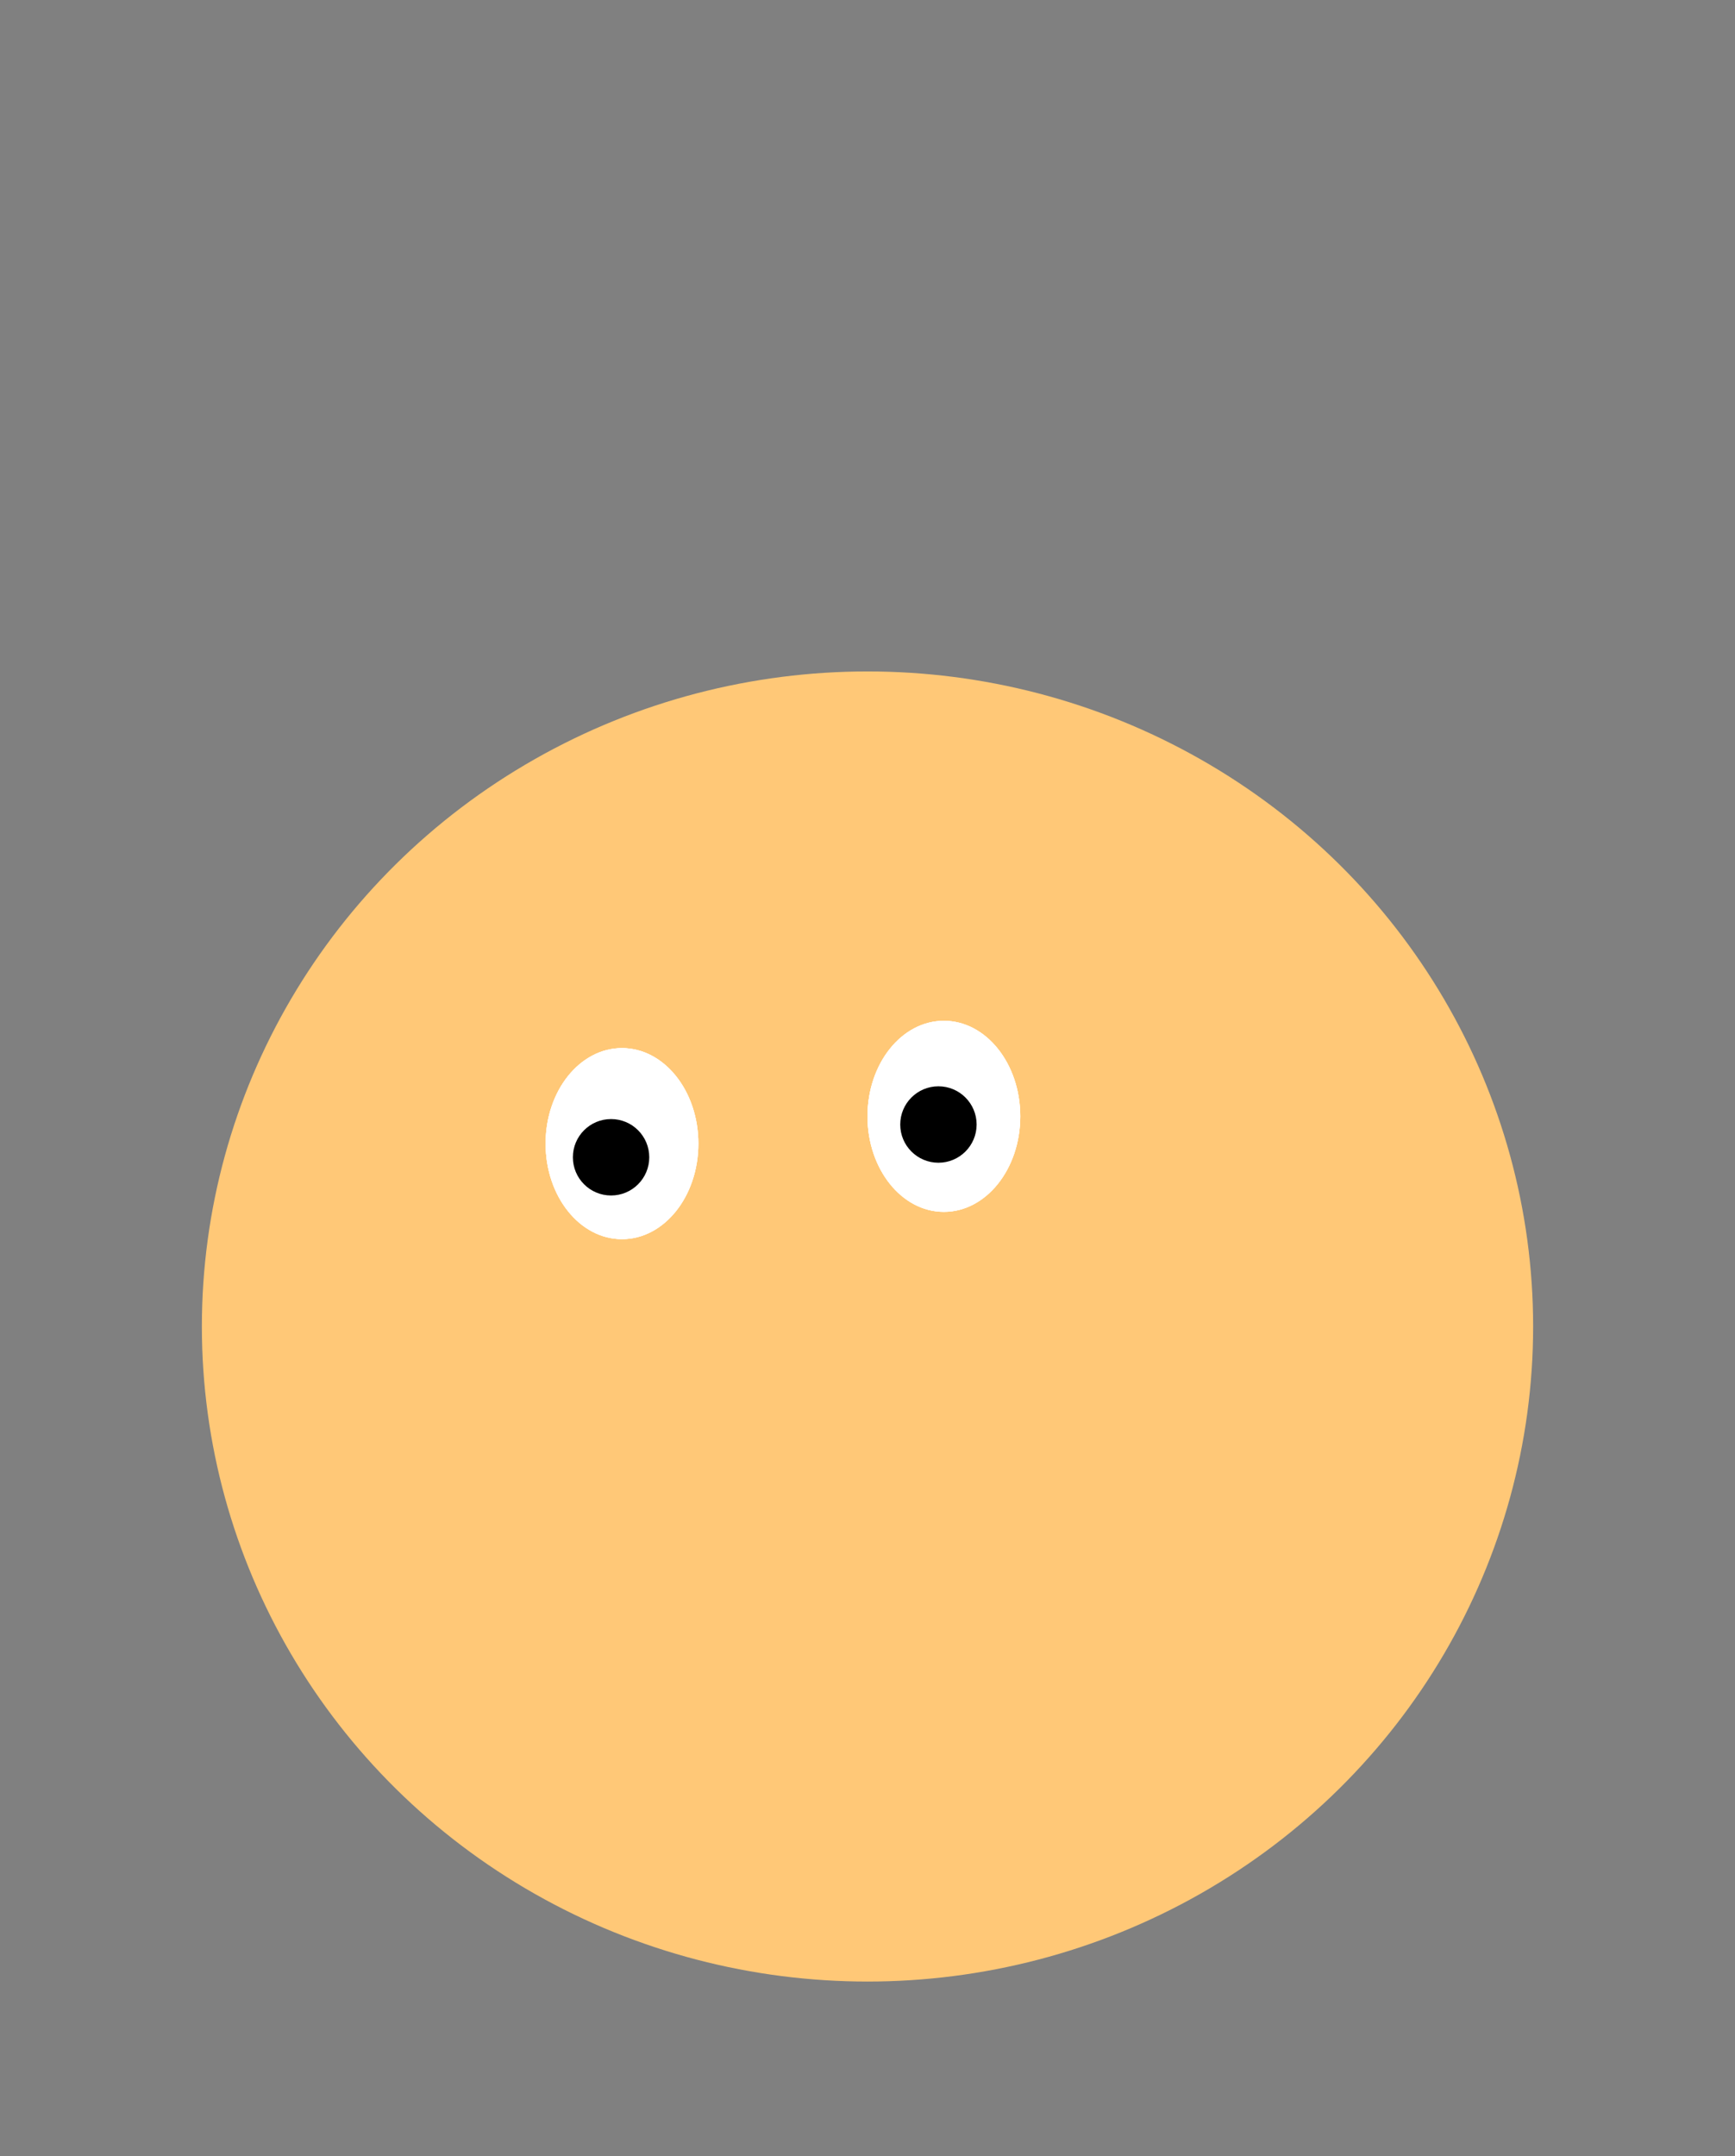 <svg width="318" height="395" viewBox="0 0 318 395" fill="none" xmlns="http://www.w3.org/2000/svg">
<rect x="0" y="0" width="318" height="395" fill="#808080" stroke="none"/>
<ellipse cx="159" cy="243" rx="122" ry="120" fill="#FFC877"/>
<ellipse cx="114" cy="209.5" rx="14" ry="17.5" fill="white"/>
<ellipse cx="114" cy="209.5" rx="14" ry="17.5" fill="white"/>
<ellipse cx="114" cy="209.5" rx="14" ry="17.5" fill="white"/>
<ellipse cx="173" cy="204.5" rx="14" ry="17.5" fill="white"/>
<ellipse cx="173" cy="204.5" rx="14" ry="17.5" fill="white"/>
<ellipse cx="173" cy="204.5" rx="14" ry="17.5" fill="white"/>
<circle cx="112" cy="212" r="7" fill="black"/>
<circle cx="172" cy="206" r="7" fill="black"/>
</svg>
